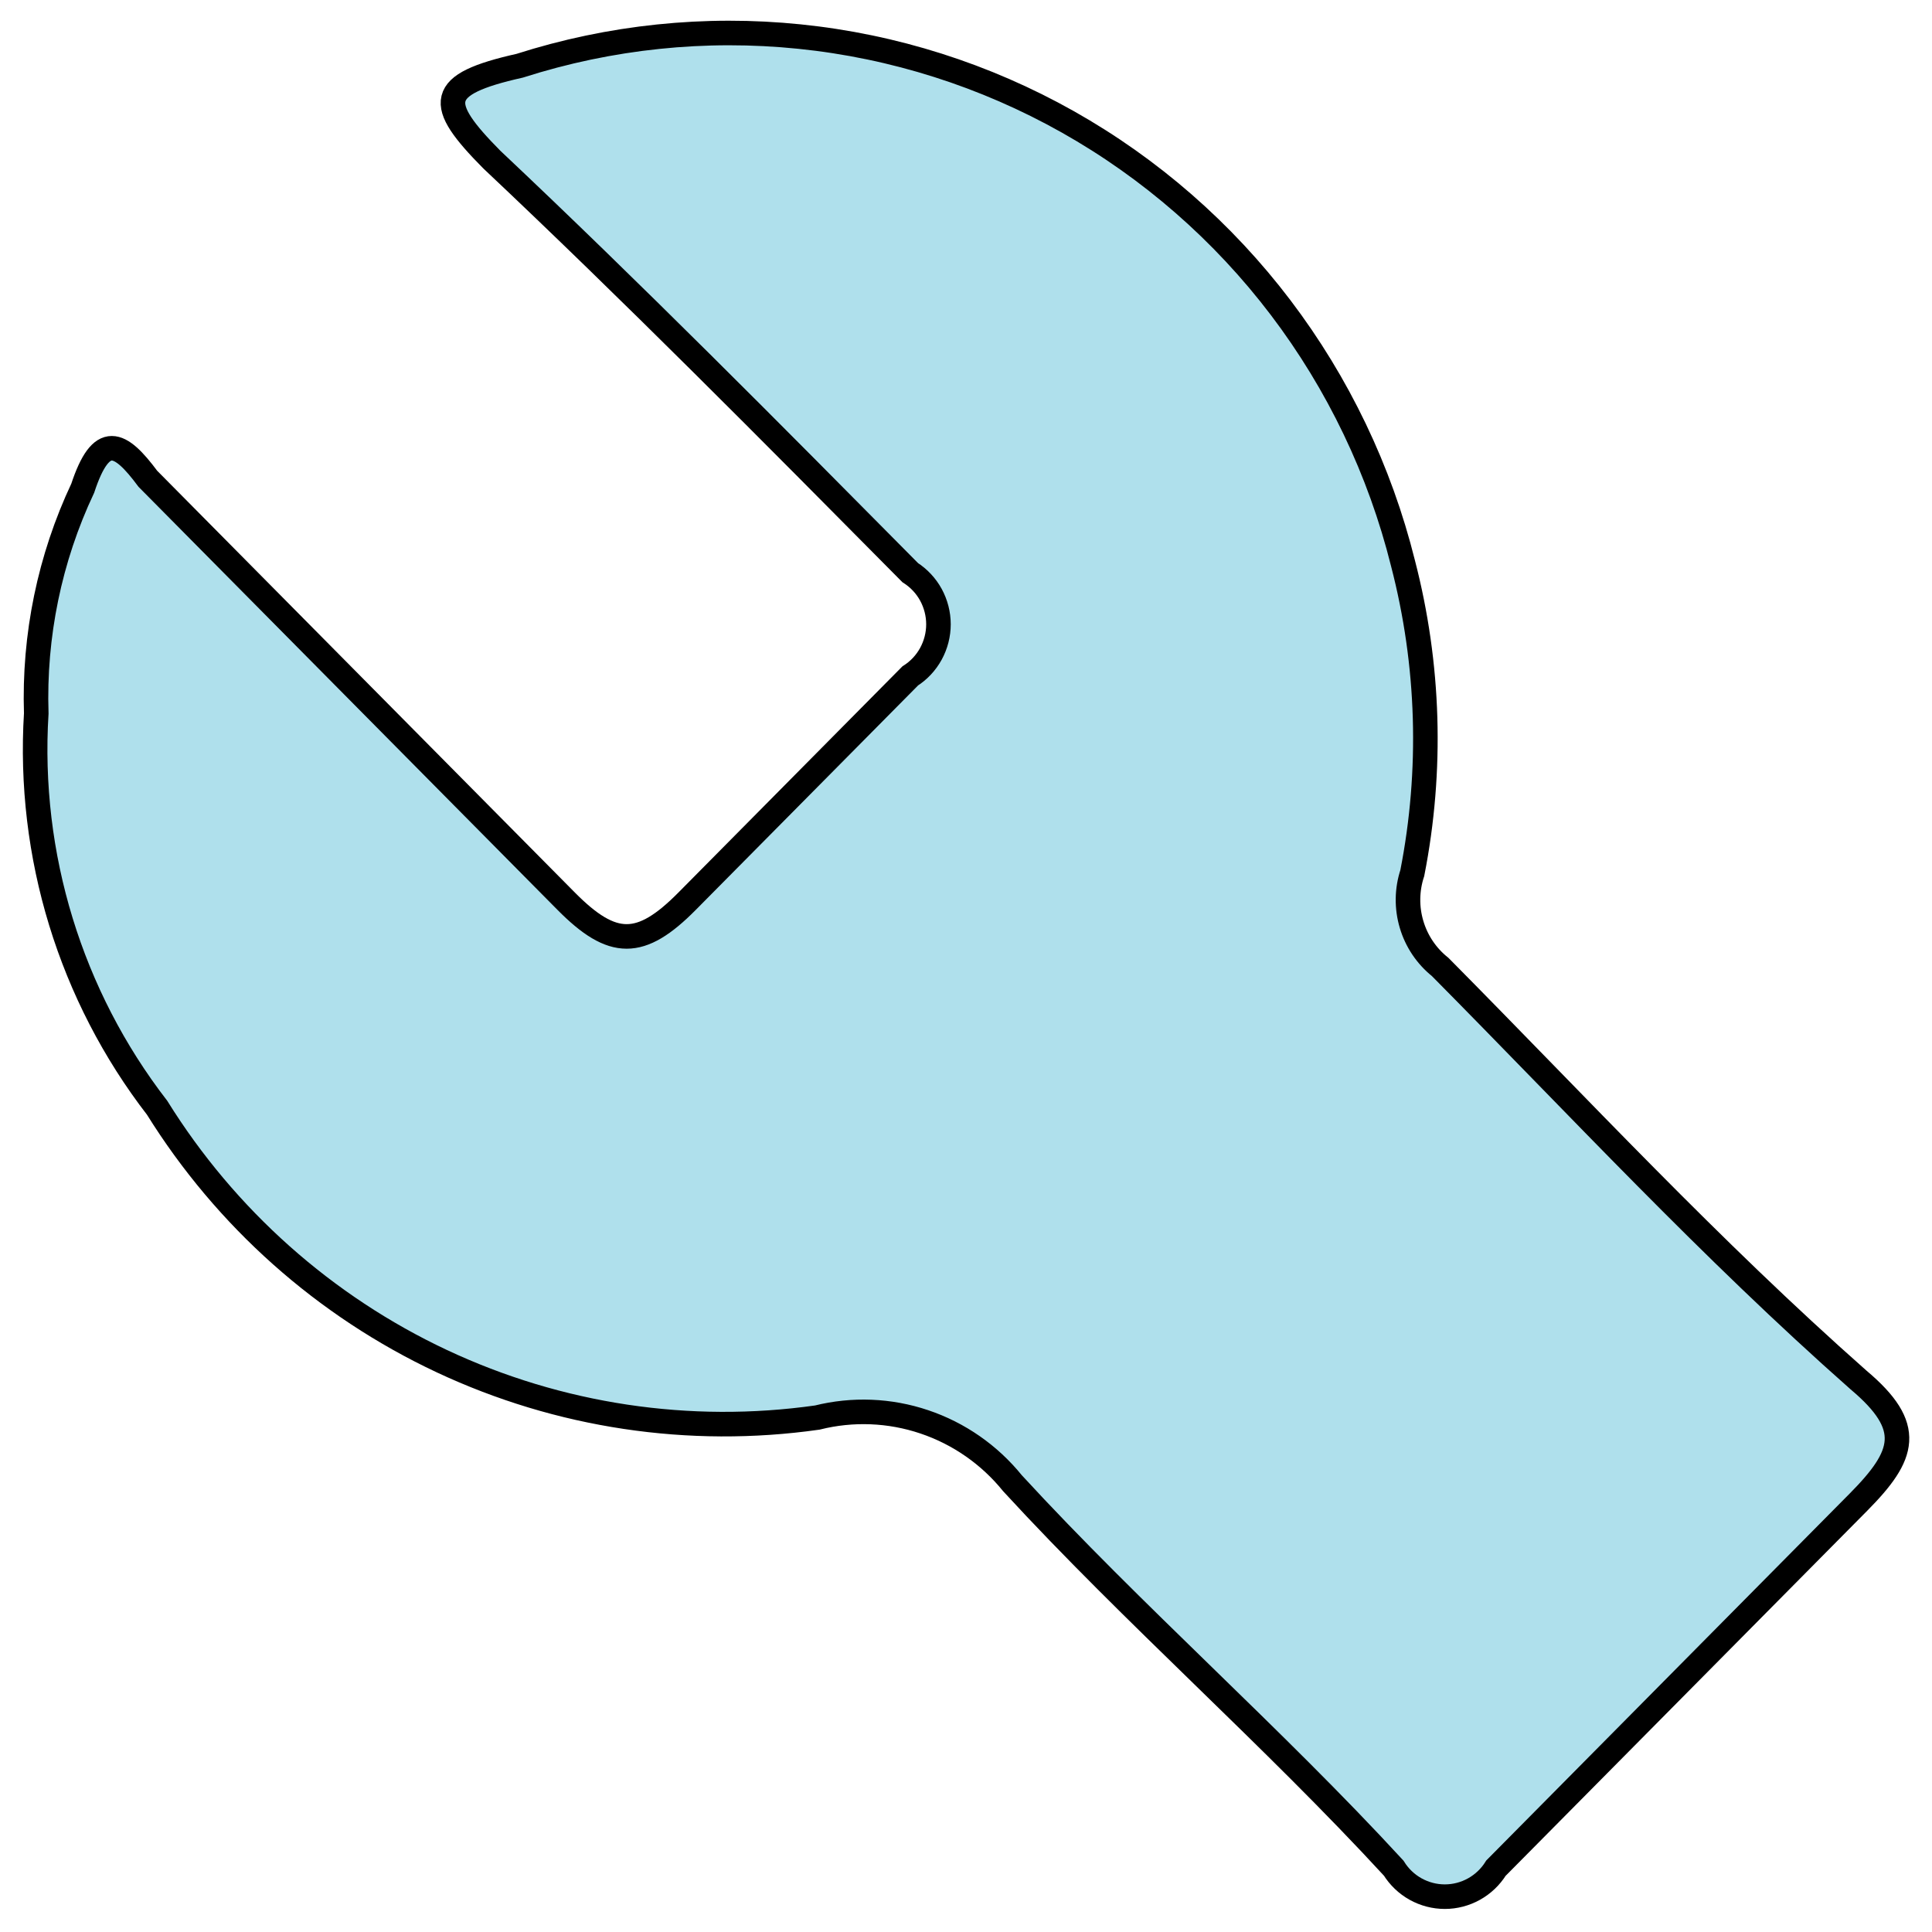 <svg width="59" height="59" viewBox="0 0 59 59" fill="none" xmlns="http://www.w3.org/2000/svg">
<g clip-path="url(#clip0_242_605)">
<path d="M1.107 21.788C1.03 19.413 1.516 17.054 2.527 14.908C3.095 13.188 3.663 13.474 4.515 14.621L17.291 27.522C18.711 28.955 19.563 28.955 20.982 27.522L27.797 20.641C28.06 20.474 28.278 20.241 28.429 19.965C28.579 19.689 28.659 19.38 28.659 19.065C28.659 18.75 28.579 18.44 28.429 18.164C28.278 17.888 28.06 17.656 27.797 17.488C23.538 13.188 19.279 8.887 15.02 4.874C13.316 3.154 13.316 2.58 15.872 2.007C18.63 1.125 21.537 0.822 24.416 1.117C27.294 1.411 30.082 2.298 32.609 3.721C35.135 5.144 37.347 7.074 39.107 9.392C40.867 11.711 42.139 14.368 42.845 17.201C43.648 20.292 43.745 23.527 43.129 26.662C42.962 27.17 42.954 27.718 43.107 28.231C43.259 28.744 43.564 29.197 43.98 29.529C48.239 33.829 52.214 38.129 56.757 42.143C58.461 43.576 58.177 44.436 56.757 45.87L45.684 57.05C45.518 57.317 45.287 57.537 45.014 57.689C44.741 57.841 44.434 57.921 44.122 57.921C43.81 57.921 43.504 57.841 43.23 57.689C42.957 57.537 42.727 57.317 42.561 57.05C38.87 53.037 34.611 49.31 30.92 45.296C30.216 44.426 29.282 43.776 28.227 43.421C27.171 43.065 26.037 43.02 24.957 43.29C21.051 43.844 17.07 43.246 13.493 41.568C9.916 39.889 6.897 37.202 4.798 33.829C2.153 30.405 0.84 26.122 1.107 21.788Z" fill="#AFE0EC" stroke="black" stroke-width="0.75" stroke-miterlimit="10"/>
</g>
<defs>
<clipPath id="clip0_242_605">
<rect width="59" height="59" fill="white"/>
</clipPath>
</defs>
</svg>

